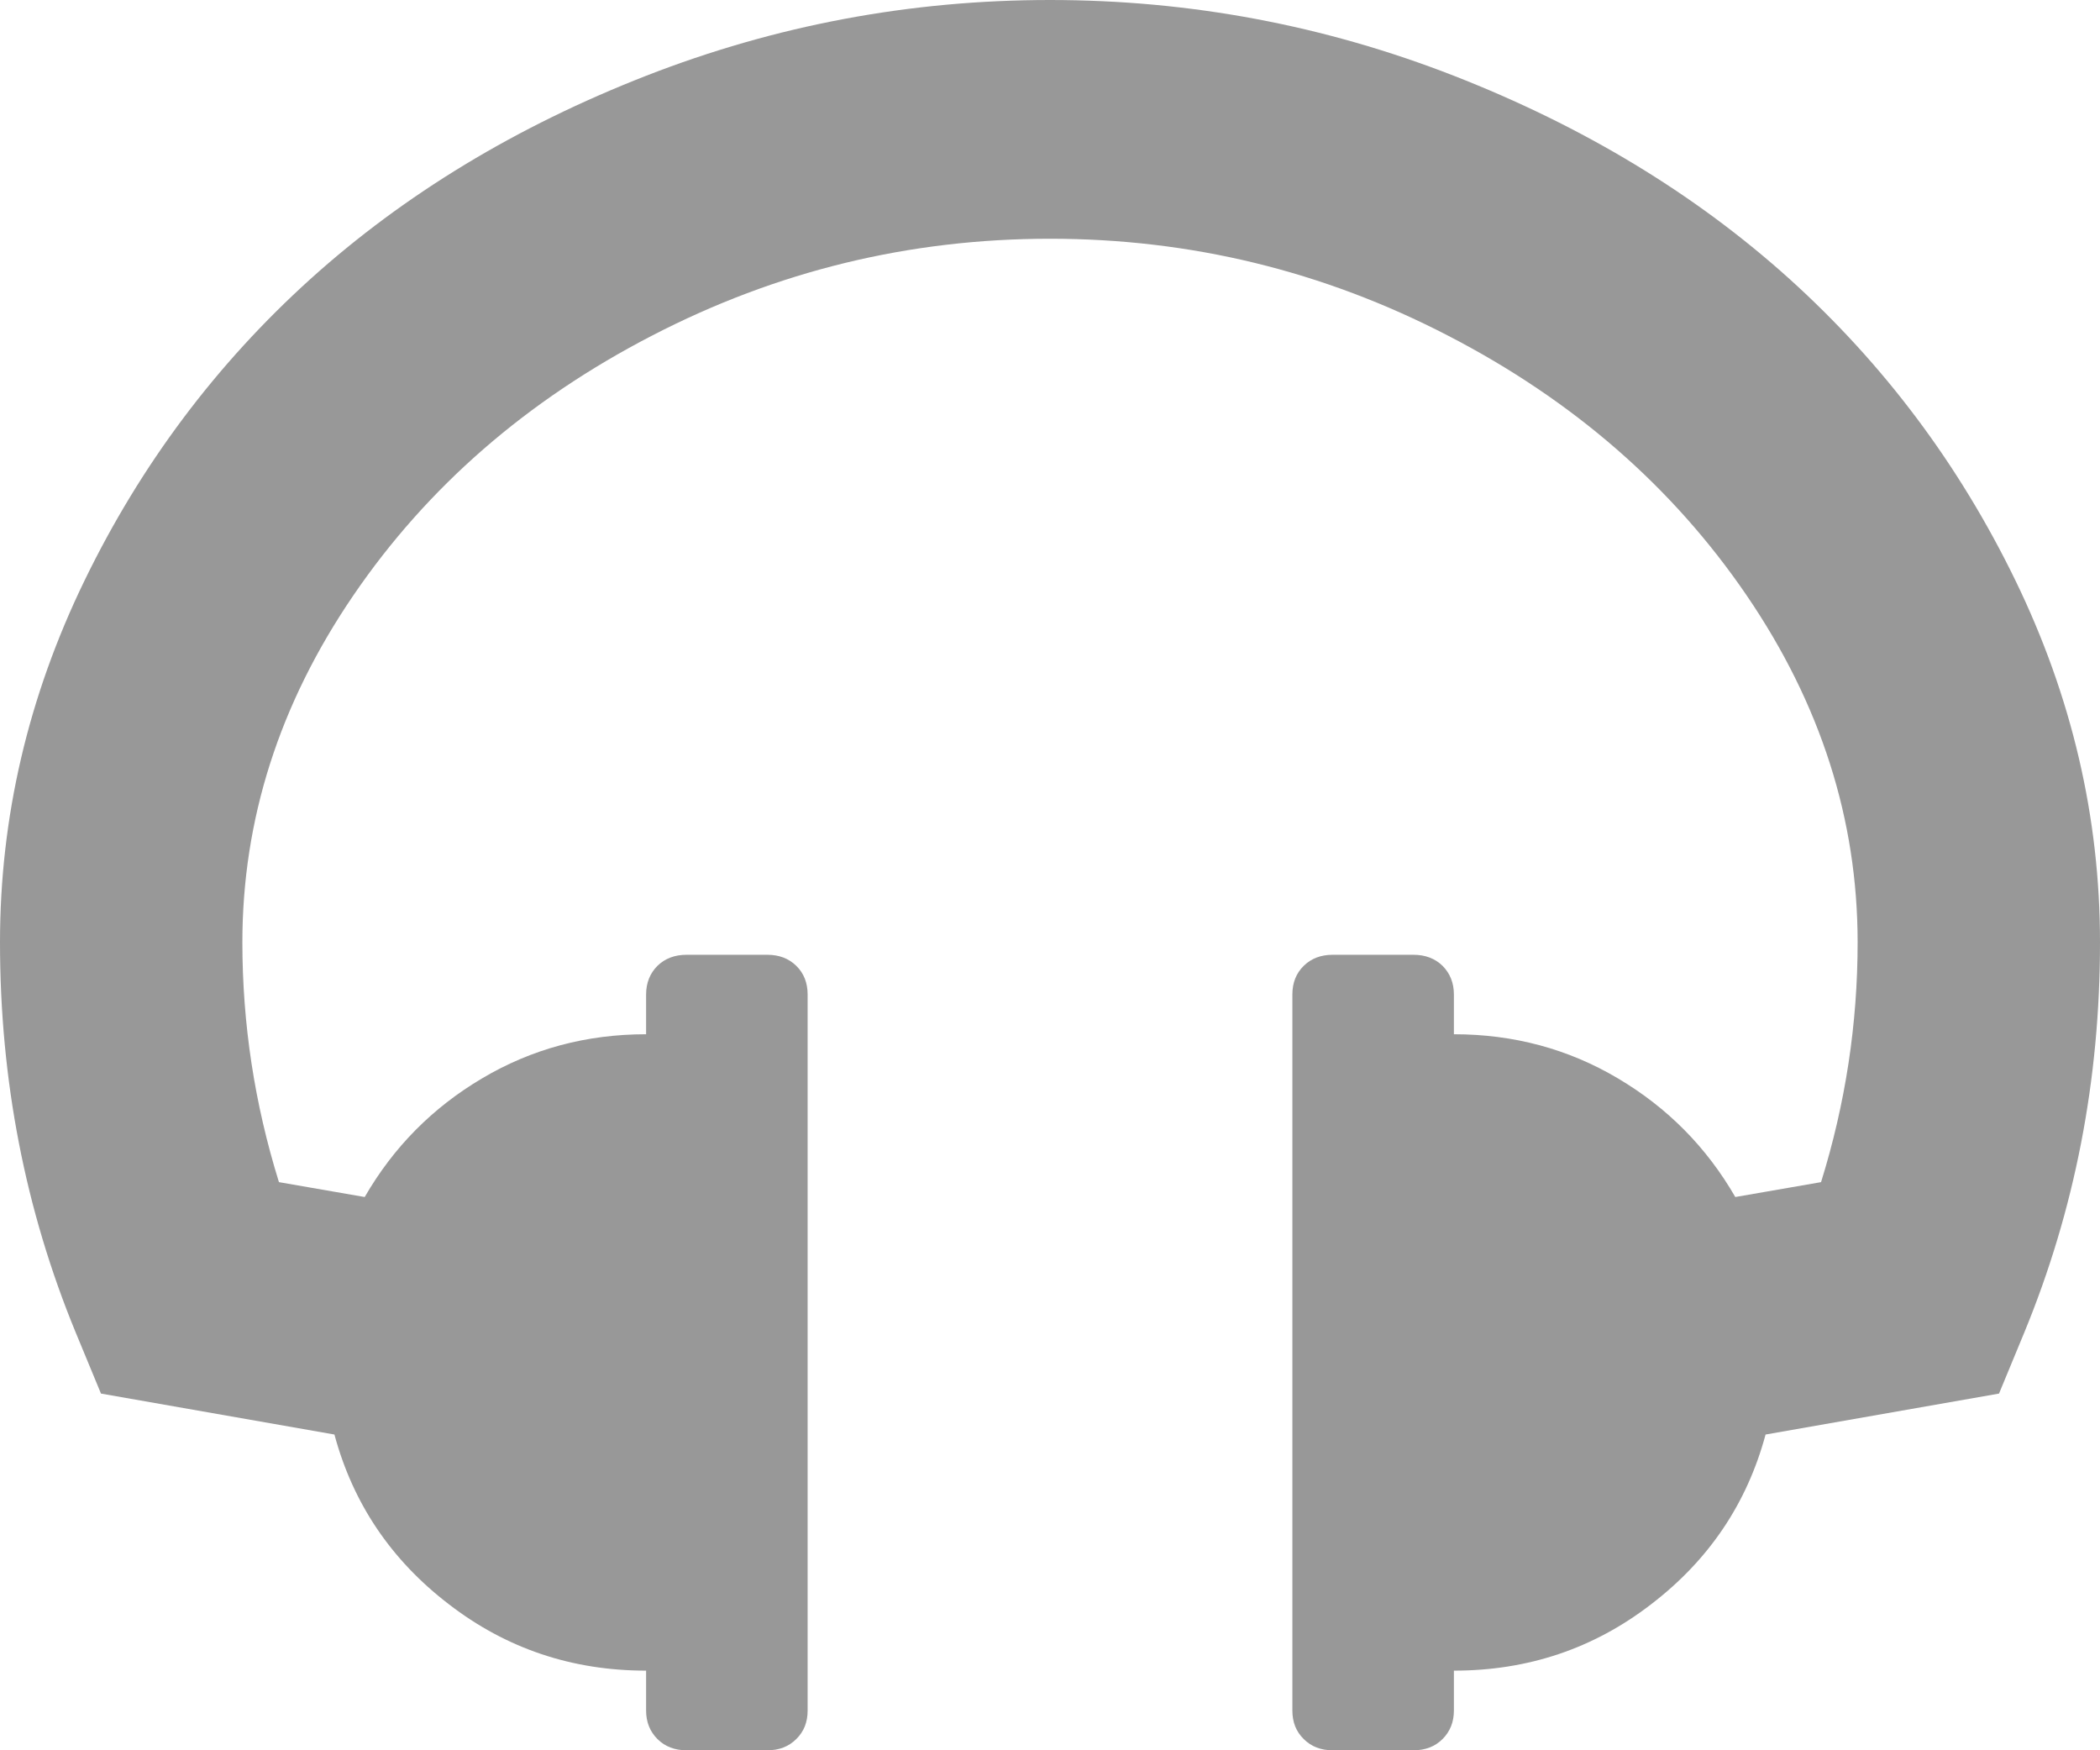 ﻿<?xml version="1.0" encoding="utf-8"?>
<svg version="1.1" xmlns:xlink="http://www.w3.org/1999/xlink" width="12px" height="10px" xmlns="http://www.w3.org/2000/svg">
  <g transform="matrix(1 0 0 1 -72 -1013 )">
    <path d="M 11.517 3.317  C 11.839 3.98  12 4.669  12 5.384  C 12 6.17  11.856 6.913  11.567 7.614  L 11.423 7.962  L 10.089 8.196  C 9.983 8.589  9.766 8.912  9.436 9.165  C 9.107 9.419  8.731 9.545  8.308 9.545  L 8.308 9.773  C 8.308 9.839  8.286 9.893  8.243 9.936  C 8.2 9.979  8.144 10  8.077 10  L 7.615 10  C 7.548 10  7.493 9.979  7.45 9.936  C 7.406 9.893  7.385 9.839  7.385 9.773  L 7.385 5.682  C 7.385 5.616  7.406 5.561  7.45 5.518  C 7.493 5.476  7.548 5.455  7.615 5.455  L 8.077 5.455  C 8.144 5.455  8.2 5.476  8.243 5.518  C 8.286 5.561  8.308 5.616  8.308 5.682  L 8.308 5.909  C 8.649 5.909  8.962 5.993  9.245 6.161  C 9.529 6.329  9.752 6.555  9.916 6.839  L 10.406 6.754  C 10.546 6.304  10.615 5.848  10.615 5.384  C 10.615 4.683  10.404 4.022  9.981 3.402  C 9.558 2.782  8.989 2.287  8.275 1.918  C 7.561 1.548  6.803 1.364  6 1.364  C 5.197 1.364  4.439 1.548  3.725 1.918  C 3.011 2.287  2.442 2.782  2.019 3.402  C 1.596 4.022  1.385 4.683  1.385 5.384  C 1.385 5.848  1.454 6.304  1.594 6.754  L 2.084 6.839  C 2.248 6.555  2.471 6.329  2.755 6.161  C 3.038 5.993  3.351 5.909  3.692 5.909  L 3.692 5.682  C 3.692 5.616  3.714 5.561  3.757 5.518  C 3.8 5.476  3.856 5.455  3.923 5.455  L 4.385 5.455  C 4.452 5.455  4.507 5.476  4.55 5.518  C 4.594 5.561  4.615 5.616  4.615 5.682  L 4.615 9.773  C 4.615 9.839  4.594 9.893  4.55 9.936  C 4.507 9.979  4.452 10  4.385 10  L 3.923 10  C 3.856 10  3.8 9.979  3.757 9.936  C 3.714 9.893  3.692 9.839  3.692 9.773  L 3.692 9.545  C 3.269 9.545  2.893 9.419  2.564 9.165  C 2.234 8.912  2.017 8.589  1.911 8.196  L 0.577 7.962  L 0.433 7.614  C 0.144 6.913  0 6.17  0 5.384  C 0 4.669  0.161 3.98  0.483 3.317  C 0.805 2.654  1.236 2.08  1.774 1.594  C 2.312 1.109  2.952 0.722  3.692 0.433  C 4.433 0.144  5.202 0  6 0  C 6.798 0  7.567 0.144  8.308 0.433  C 9.048 0.722  9.688 1.109  10.226 1.594  C 10.764 2.08  11.195 2.654  11.517 3.317  Z " fill-rule="nonzero" fill="#989898" stroke="none" transform="matrix(1 0 0 1 72 1013 )" />
  </g>
</svg>